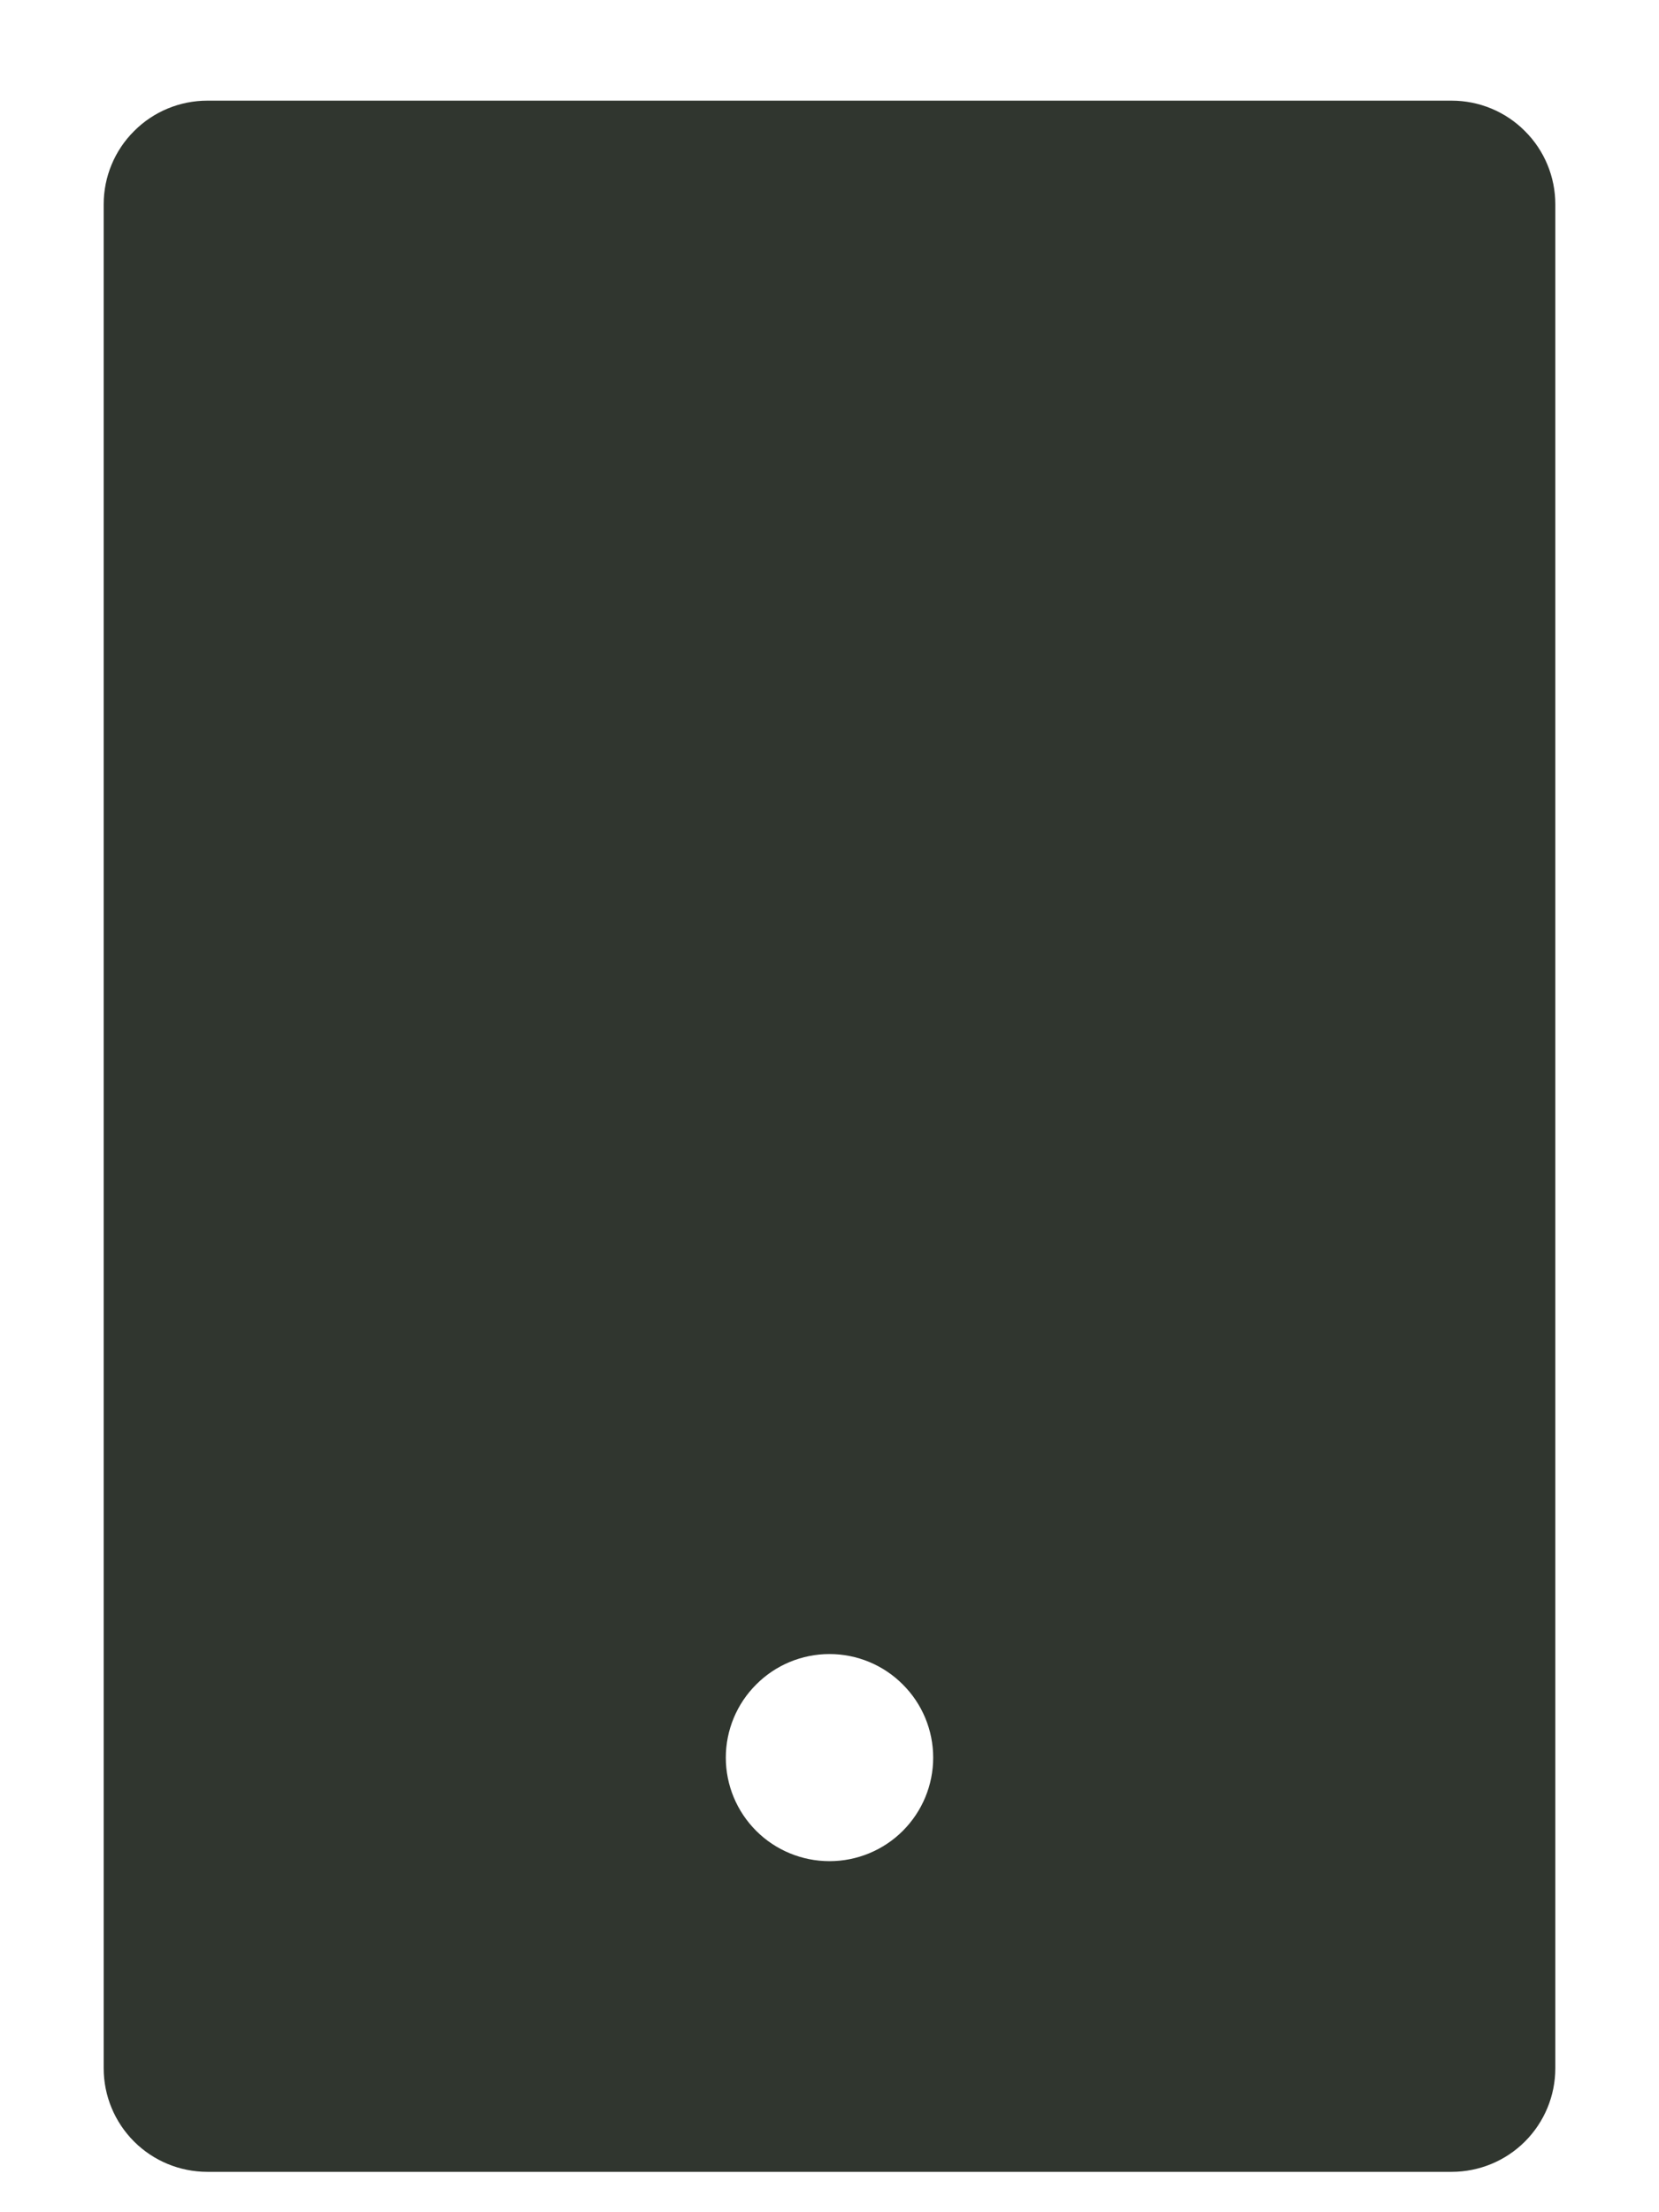 <svg width="12" height="16" viewBox="0 0 12 16" fill="none" xmlns="http://www.w3.org/2000/svg" toggle="true">
<path d="M1.5 0.728H10.5C10.699 0.728 10.89 0.807 11.03 0.948C11.171 1.088 11.25 1.279 11.25 1.477V14.959C11.25 15.158 11.171 15.348 11.03 15.489C10.89 15.629 10.699 15.708 10.5 15.708H1.5C1.301 15.708 1.11 15.629 0.97 15.489C0.829 15.348 0.75 15.158 0.75 14.959V1.477C0.75 1.279 0.829 1.088 0.97 0.948C1.11 0.807 1.301 0.728 1.5 0.728ZM6 11.963C5.801 11.963 5.61 12.042 5.47 12.183C5.329 12.323 5.25 12.514 5.25 12.712C5.25 12.911 5.329 13.101 5.47 13.242C5.61 13.382 5.801 13.461 6 13.461C6.199 13.461 6.39 13.382 6.53 13.242C6.671 13.101 6.75 12.911 6.75 12.712C6.75 12.514 6.671 12.323 6.53 12.183C6.39 12.042 6.199 11.963 6 11.963Z" fill="#30362F"/>
</svg>
